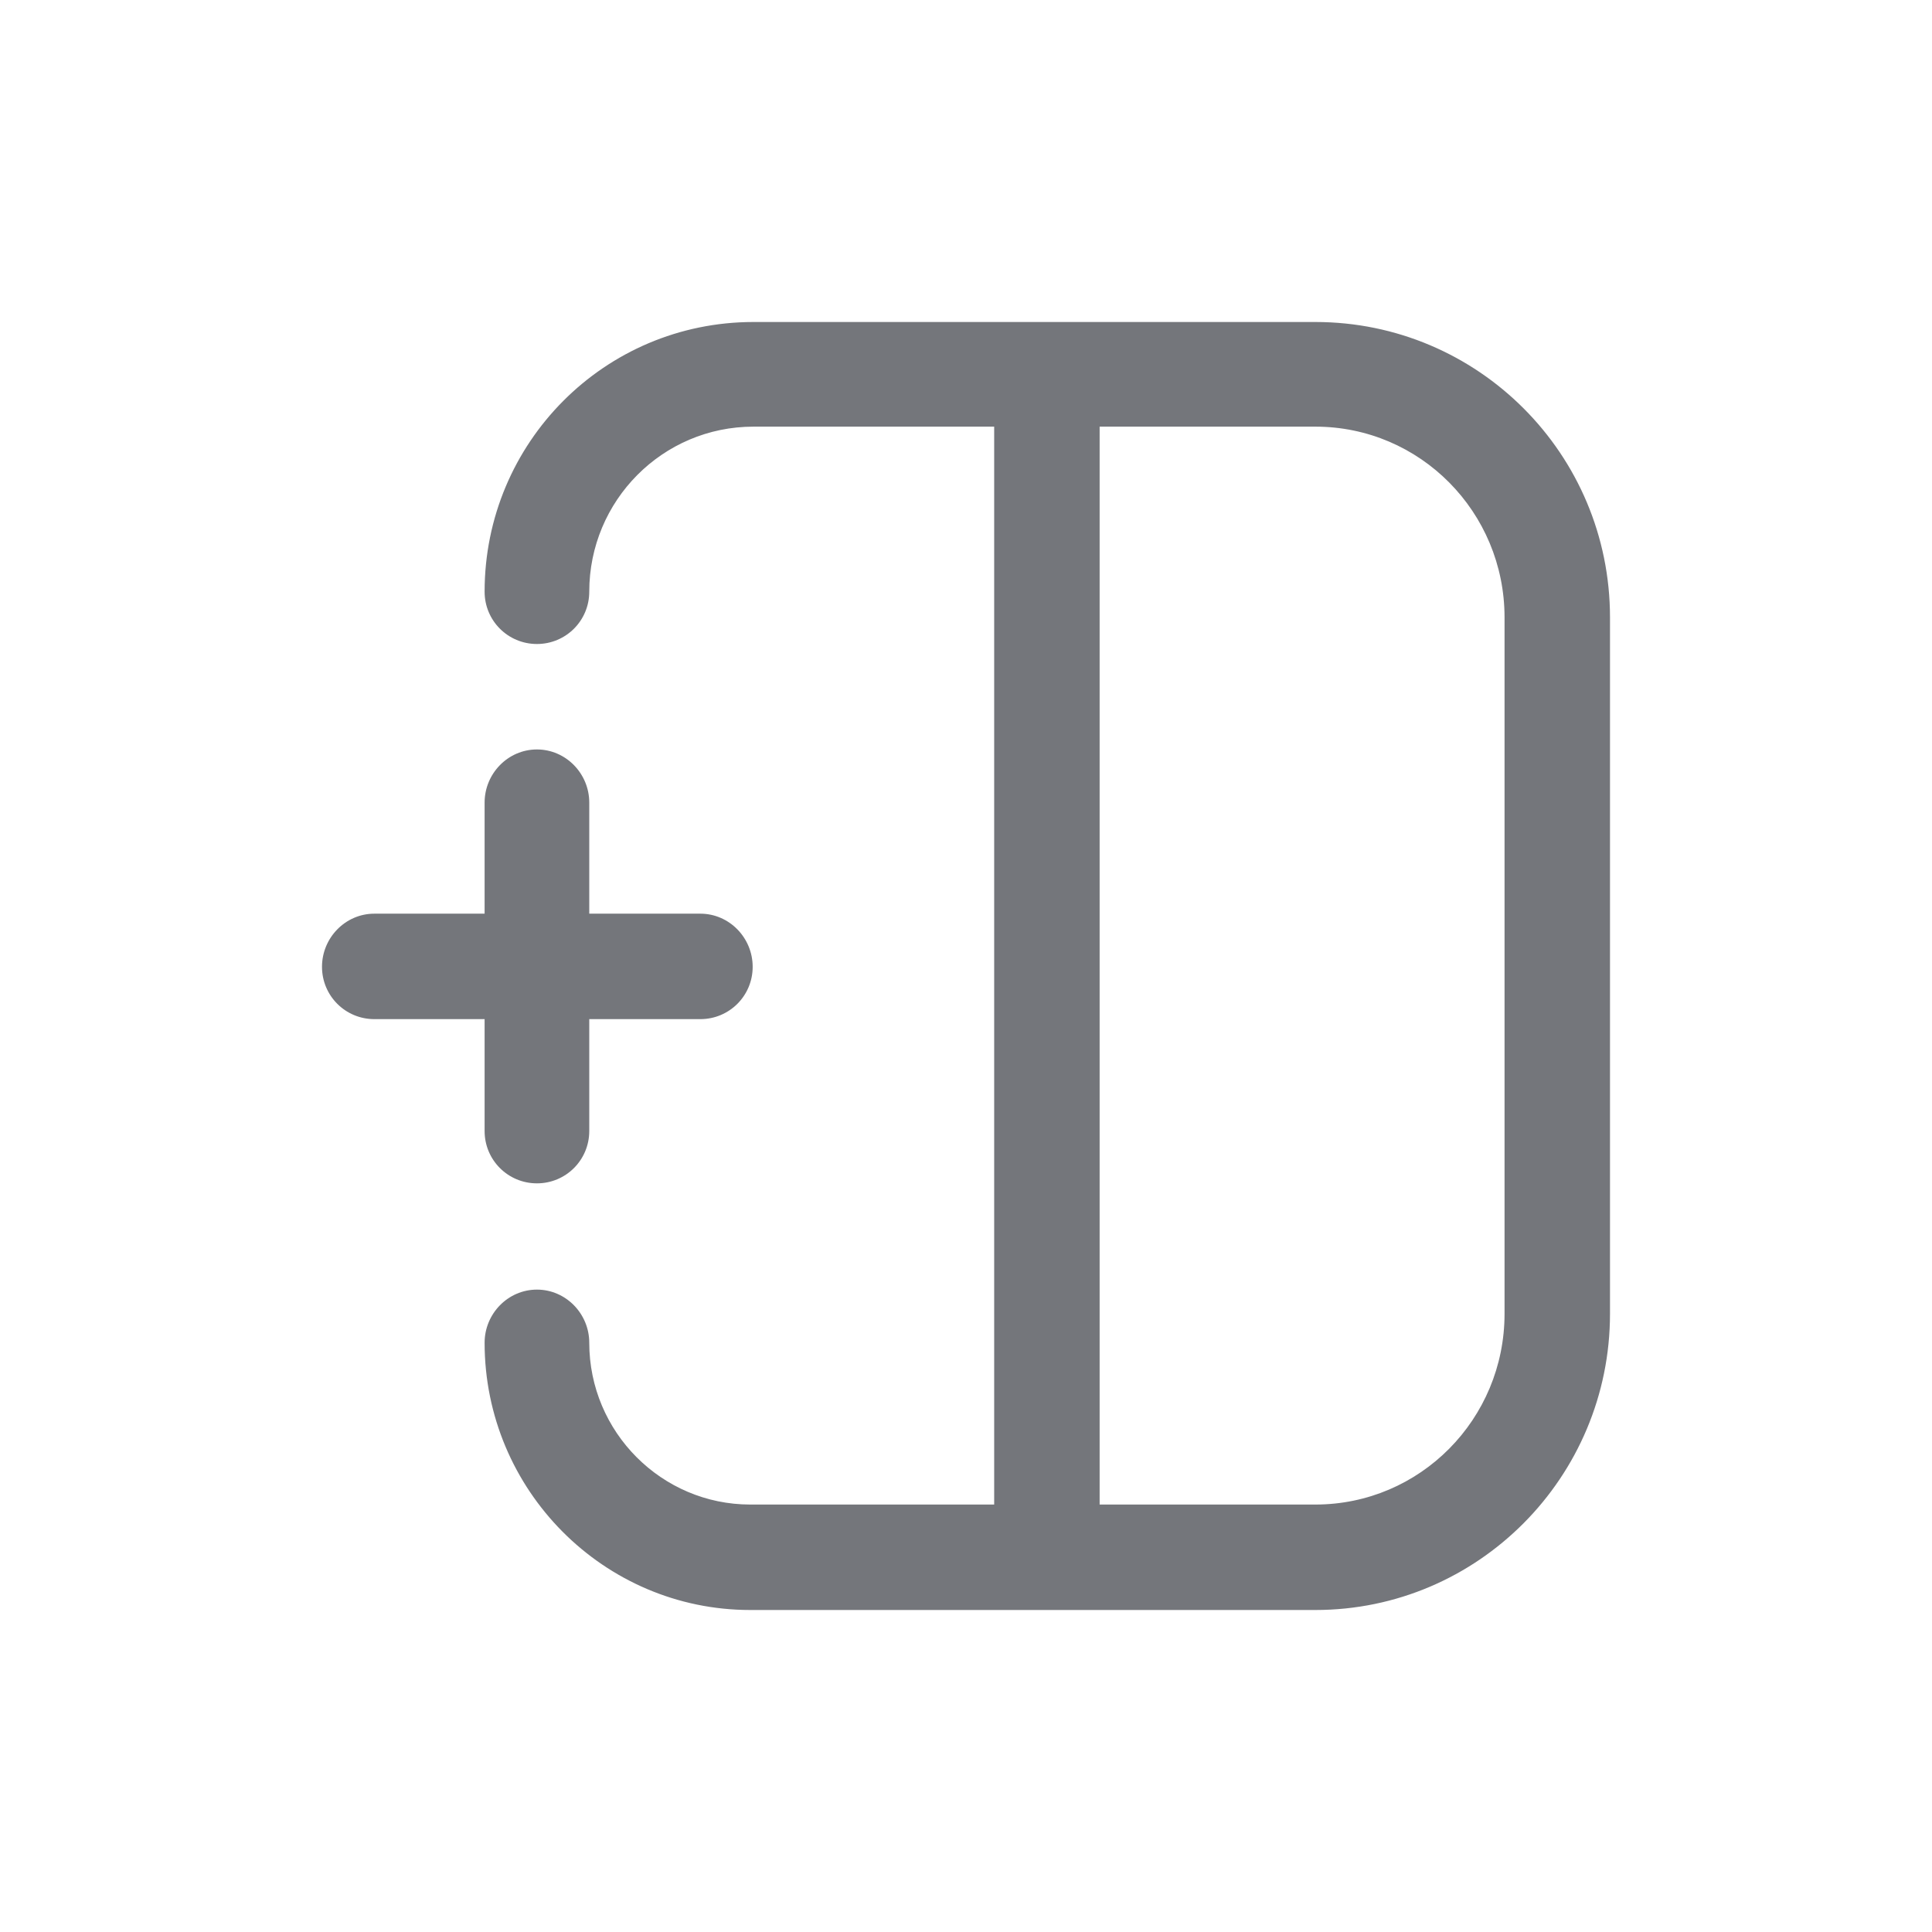 <svg width="24" height="24" viewBox="0 0 24 24" fill="none" xmlns="http://www.w3.org/2000/svg" xmlns:xlink="http://www.w3.org/1999/xlink">
	<desc>
			Created with Pixso.
	</desc>
	<defs>
		<clipPath id="clip108376_1110">
			<rect id="Outline / Column insert before Outline" width="24" height="24" fill="white" fill-opacity="0"/>
		</clipPath>
	</defs>
	<g >
		<path id="Shape" d="M8.7 12.66C9.06 12.66 9.35 12.37 9.35 12.01C9.35 11.65 9.06 11.35 8.7 11.35L7.32 11.35L7.32 9.97C7.32 9.61 7.03 9.31 6.67 9.31C6.31 9.31 6.02 9.61 6.02 9.97L6.02 11.35L4.65 11.35C4.29 11.35 4 11.65 4 12.01C4 12.37 4.29 12.66 4.65 12.66L6.02 12.66L6.02 14.05C6.02 14.41 6.31 14.7 6.67 14.7C7.03 14.7 7.32 14.41 7.32 14.05L7.32 12.66L8.7 12.66ZM13.66 18.69L16.34 18.69C17.64 18.69 18.69 17.63 18.69 16.32L18.69 7.67C18.69 6.36 17.64 5.3 16.34 5.3L13.66 5.3L13.66 18.69ZM12.35 5.3L9.36 5.3C8.23 5.3 7.32 6.22 7.32 7.35C7.32 7.71 7.03 8 6.67 8C6.31 8 6.02 7.71 6.02 7.35C6.02 5.5 7.51 4 9.36 4L16.34 4C18.36 4 20 5.64 20 7.67L20 16.32C20 18.35 18.36 20 16.34 20L9.32 20C7.5 20 6.02 18.51 6.02 16.68C6.02 16.32 6.31 16.02 6.67 16.02C7.03 16.02 7.32 16.32 7.32 16.68C7.32 17.79 8.22 18.69 9.32 18.69L12.35 18.69L12.35 5.3Z" fill="#74767B" fill-opacity="1" fill-rule="evenodd"/>
	</g>
</svg>
